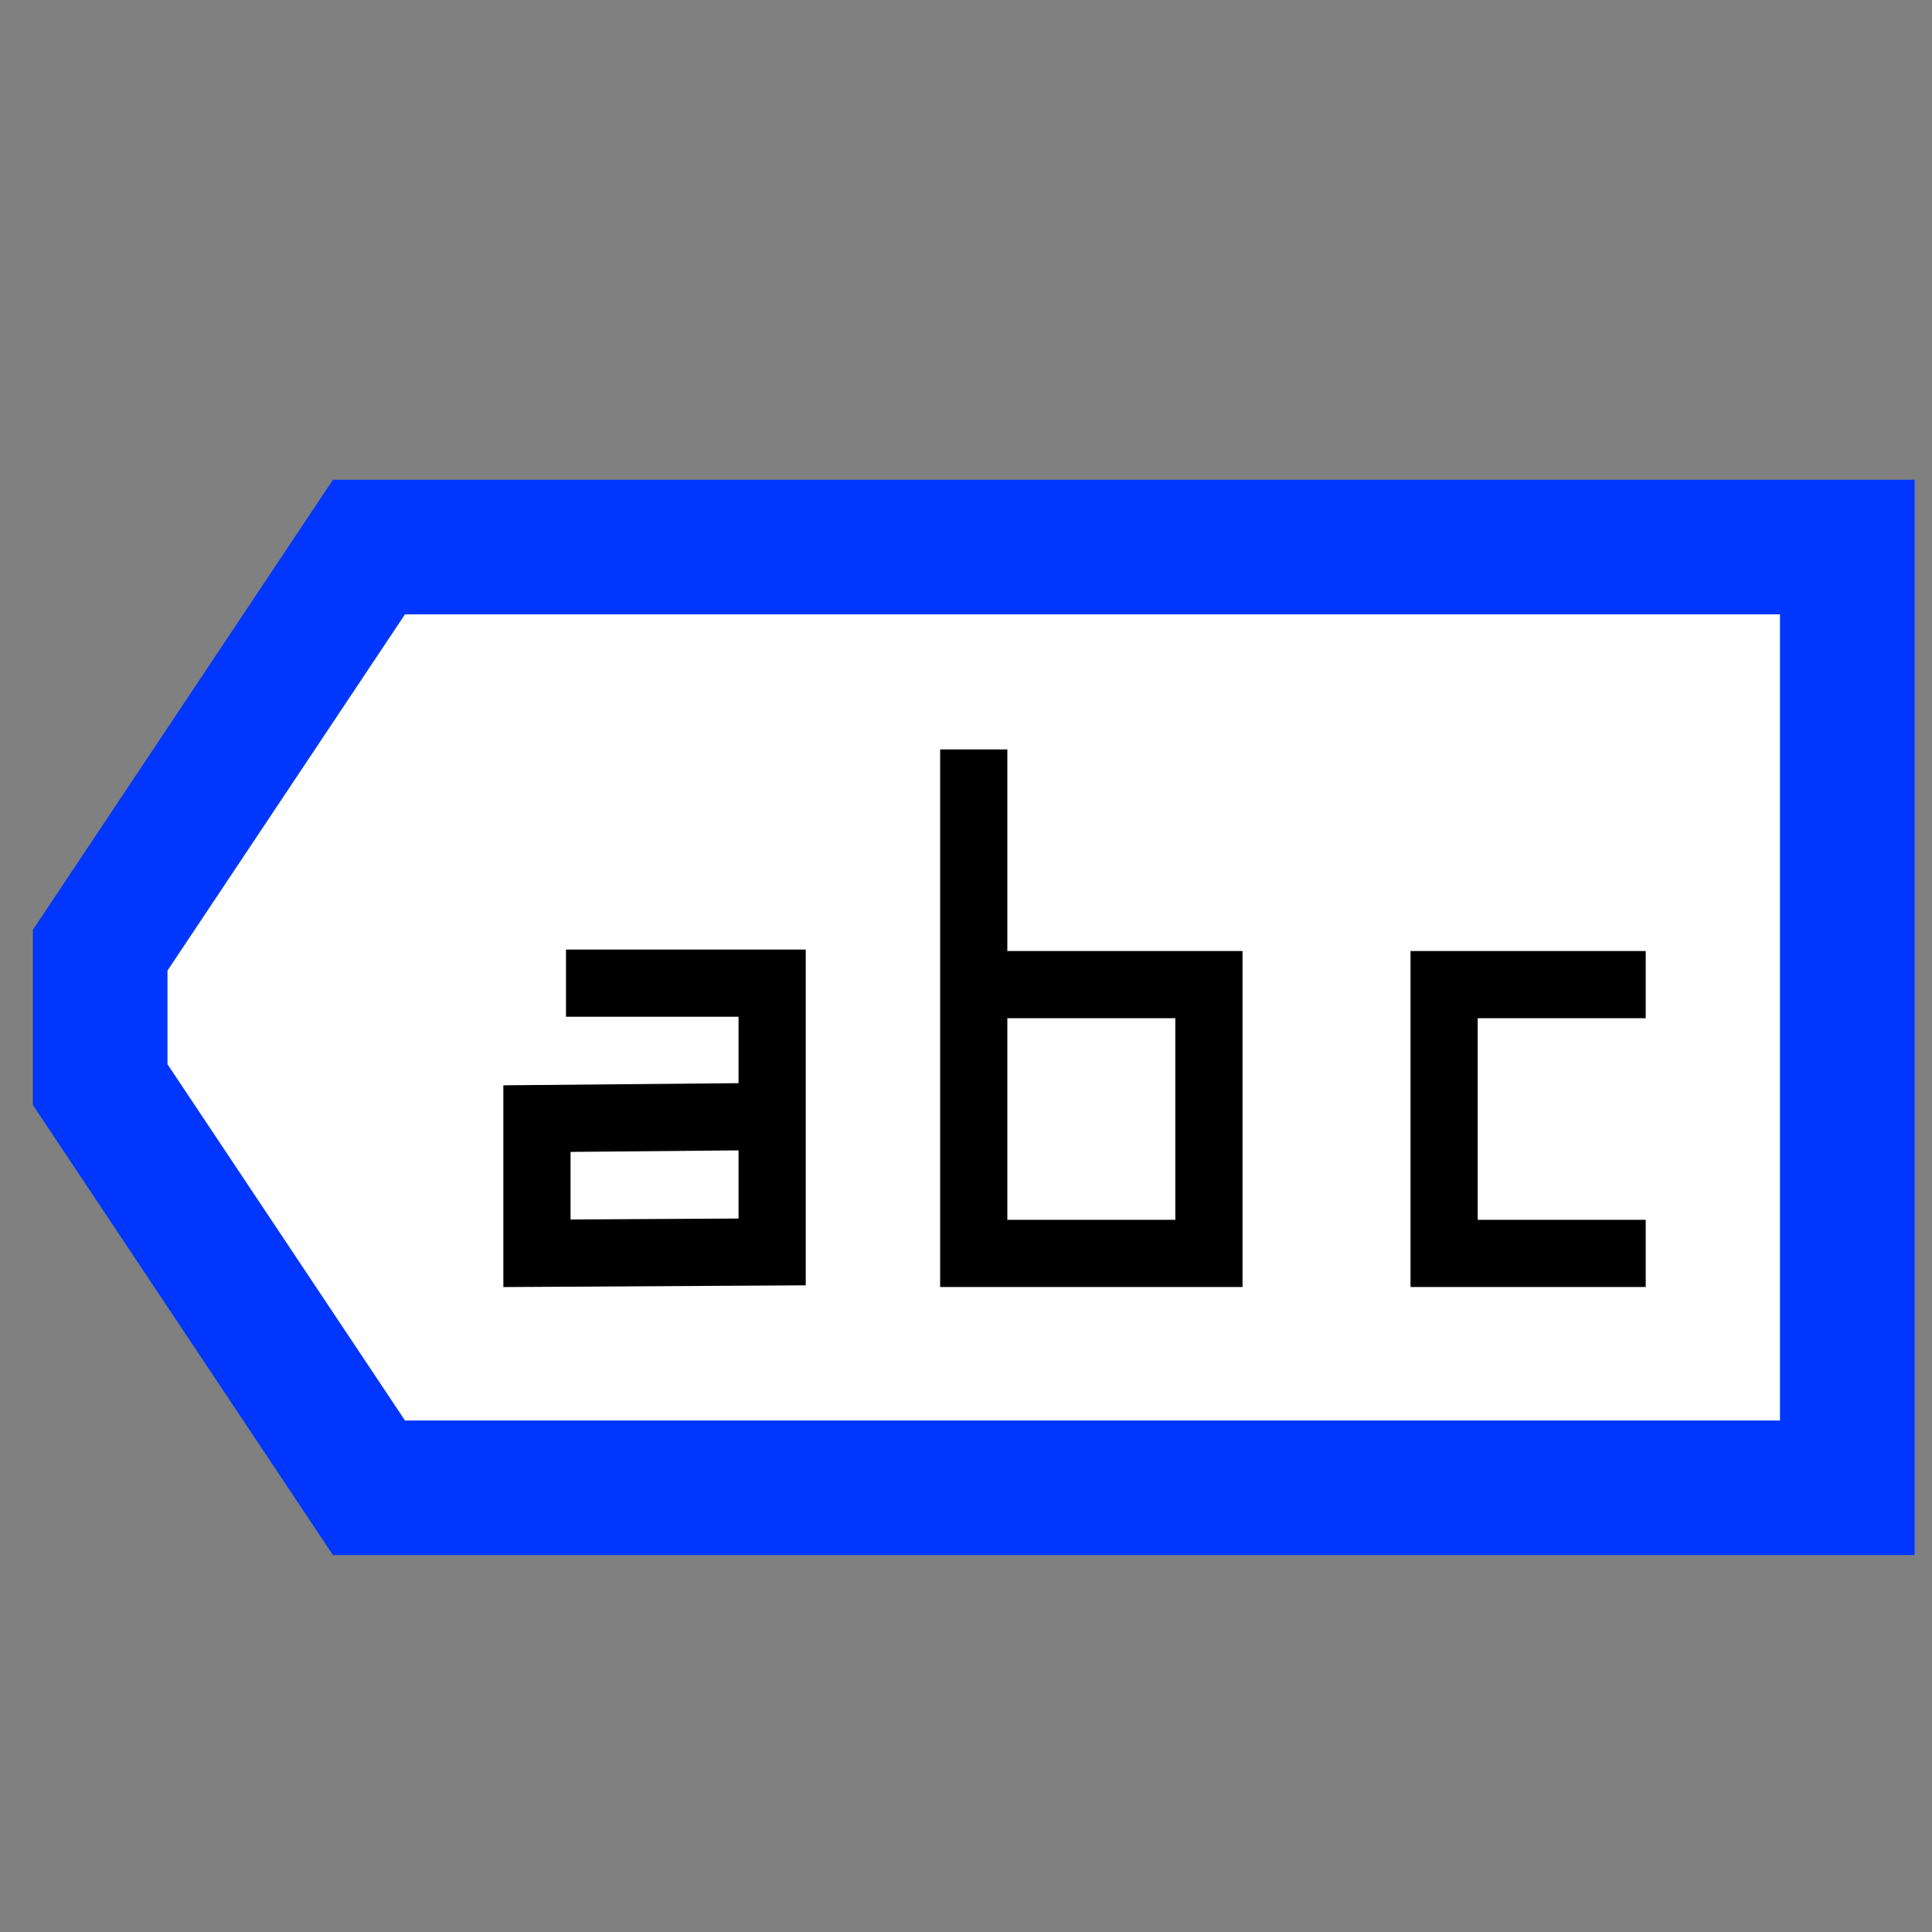 <?xml version="1.0" encoding="UTF-8" standalone="no"?>
<svg
   xmlns:dc="http://purl.org/dc/elements/1.1/"
   xmlns:cc="http://creativecommons.org/ns#"
   xmlns:rdf="http://www.w3.org/1999/02/22-rdf-syntax-ns#"
   xmlns:svg="http://www.w3.org/2000/svg"
   xmlns="http://www.w3.org/2000/svg"
   xmlns:sodipodi="http://sodipodi.sourceforge.net/DTD/sodipodi-0.dtd"
   xmlns:inkscape="http://www.inkscape.org/namespaces/inkscape"
   width="64mm"
   height="64mm"
   viewBox="0 0 64 64"
   version="1.1"
   id="svg8"
   inkscape:version="1.0.2-2 (e86c870879, 2021-01-15)"
   sodipodi:docname="icon.svg"
   inkscape:export-filename="C:\Users\felix\AppData\Roaming\QGIS\QGIS3\profiles\default\python\plugins\easy_labeling\templates\icons\icon.png"
   inkscape:export-xdpi="99"
   inkscape:export-ydpi="99">
  <rect x="0" y="0" width="64" height="64" fill="#808080" stroke="none"/>
  <defs
     id="defs2" />
  <sodipodi:namedview
     id="base"
     pagecolor="#ffffff"
     bordercolor="#666666"
     borderopacity="1.0"
     inkscape:pageopacity="0.0"
     inkscape:pageshadow="2"
     inkscape:zoom="1.979899"
     inkscape:cx="126.52525"
     inkscape:cy="127.1608"
     inkscape:document-units="mm"
     inkscape:current-layer="g843"
     inkscape:document-rotation="0"
     showgrid="false"
     fit-margin-top="0"
     fit-margin-left="0"
     fit-margin-right="0"
     fit-margin-bottom="0"
     inkscape:window-width="1254"
     inkscape:window-height="1040"
     inkscape:window-x="1946"
     inkscape:window-y="0"
     inkscape:window-maximized="0" />
  <g
     inkscape:label="Ebene 1"
     inkscape:groupmode="layer"
     id="layer1"
     transform="translate(-98.69,-86.632)">
    <g
       transform="matrix(0.265,0,0,0.265,98.425,-188.63)"
       id="g843">
      <path
         d="m 13.522,1157.507 12.152,-18.228 21.448,-32.172 H 231.921 v 117.599 H 126.037 47.122 L 13.522,1174.307 Z"
         fill="#fff17a"
         fill-rule="evenodd"
         stroke="#c5a202"
         id="path833"
         style="fill:#ffffff;fill-opacity:1;stroke:#0036ff;stroke-width:16.826;stroke-miterlimit:4;stroke-dasharray:none;stroke-opacity:1"
         sodipodi:nodetypes="ccccccccc" />
      <g
         fill="none"
         stroke="#000000"
         stroke-width="0.5"
         id="g841"
         transform="matrix(16.8,0,0,16.8,-11.678,-16379.275)">
        <path
           d="M 4.966,1044.101 H 6.5 v 2 l -1.75,0.01 v -1.002 l 1.75,-0.016"
           id="path835" />
        <path
           d="m 8,1042.362 v 3.75 h 1.75 v -2 H 8"
           id="path837" />
        <path
           d="m 13,1044.112 h -1.5 v 2 H 13"
           id="path839" />
      </g>
    </g>
  </g>
</svg>
